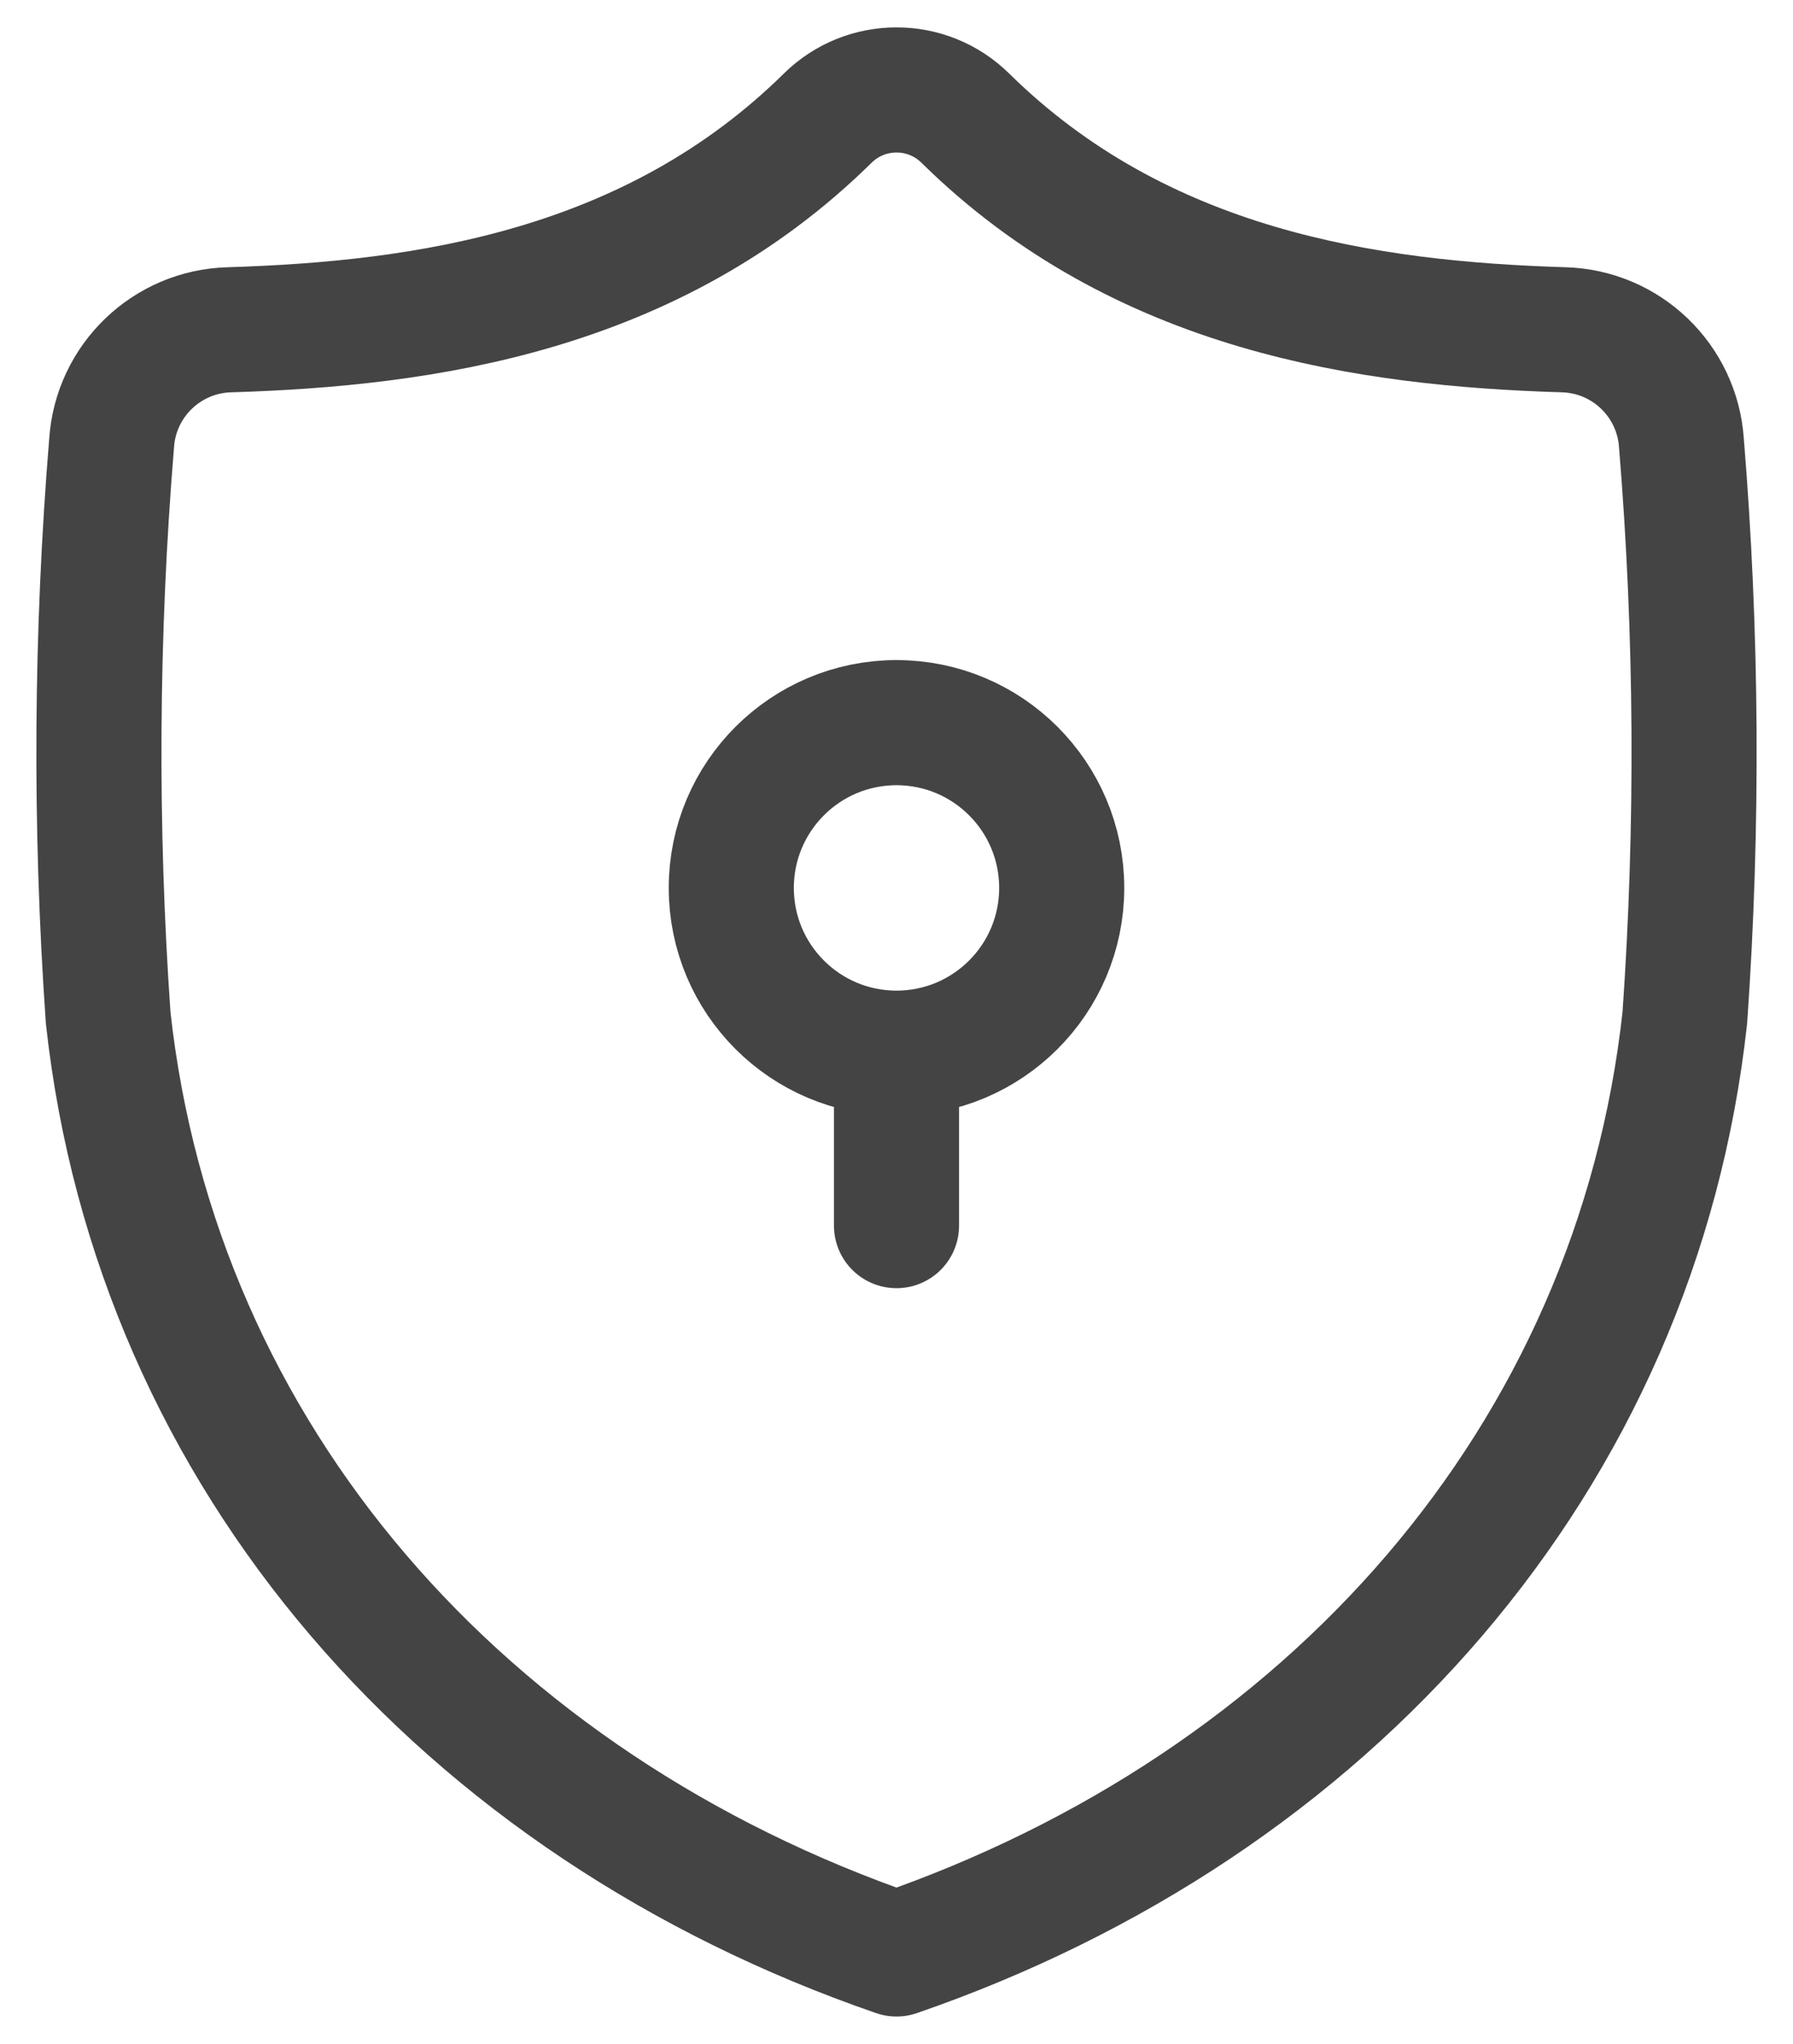 <svg width="43" height="49" viewBox="0 0 43 49" fill="none" xmlns="http://www.w3.org/2000/svg">
<path d="M21.5 25.249C23.688 25.249 25.462 23.476 25.462 21.287C25.462 19.099 23.688 17.325 21.5 17.325C19.312 17.325 17.538 19.099 17.538 21.287C17.538 23.476 19.312 25.249 21.5 25.249ZM21.5 25.249L21.5 29.383M21.5 46.844C31.862 43.272 39.247 34.969 40.406 24.398C40.727 19.809 40.7 15.202 40.324 10.617C40.221 9.12 38.997 7.946 37.497 7.906C32.809 7.762 27.361 6.981 23.151 2.833C22.236 1.931 20.765 1.931 19.85 2.833C15.639 6.98 10.191 7.762 5.504 7.906C4.004 7.946 2.779 9.12 2.677 10.617C2.3 15.202 2.273 19.809 2.594 24.398C3.753 34.969 11.138 43.272 21.5 46.844Z" stroke="#444444" stroke-width="3" stroke-linecap="round" stroke-linejoin="round"/>
</svg>
